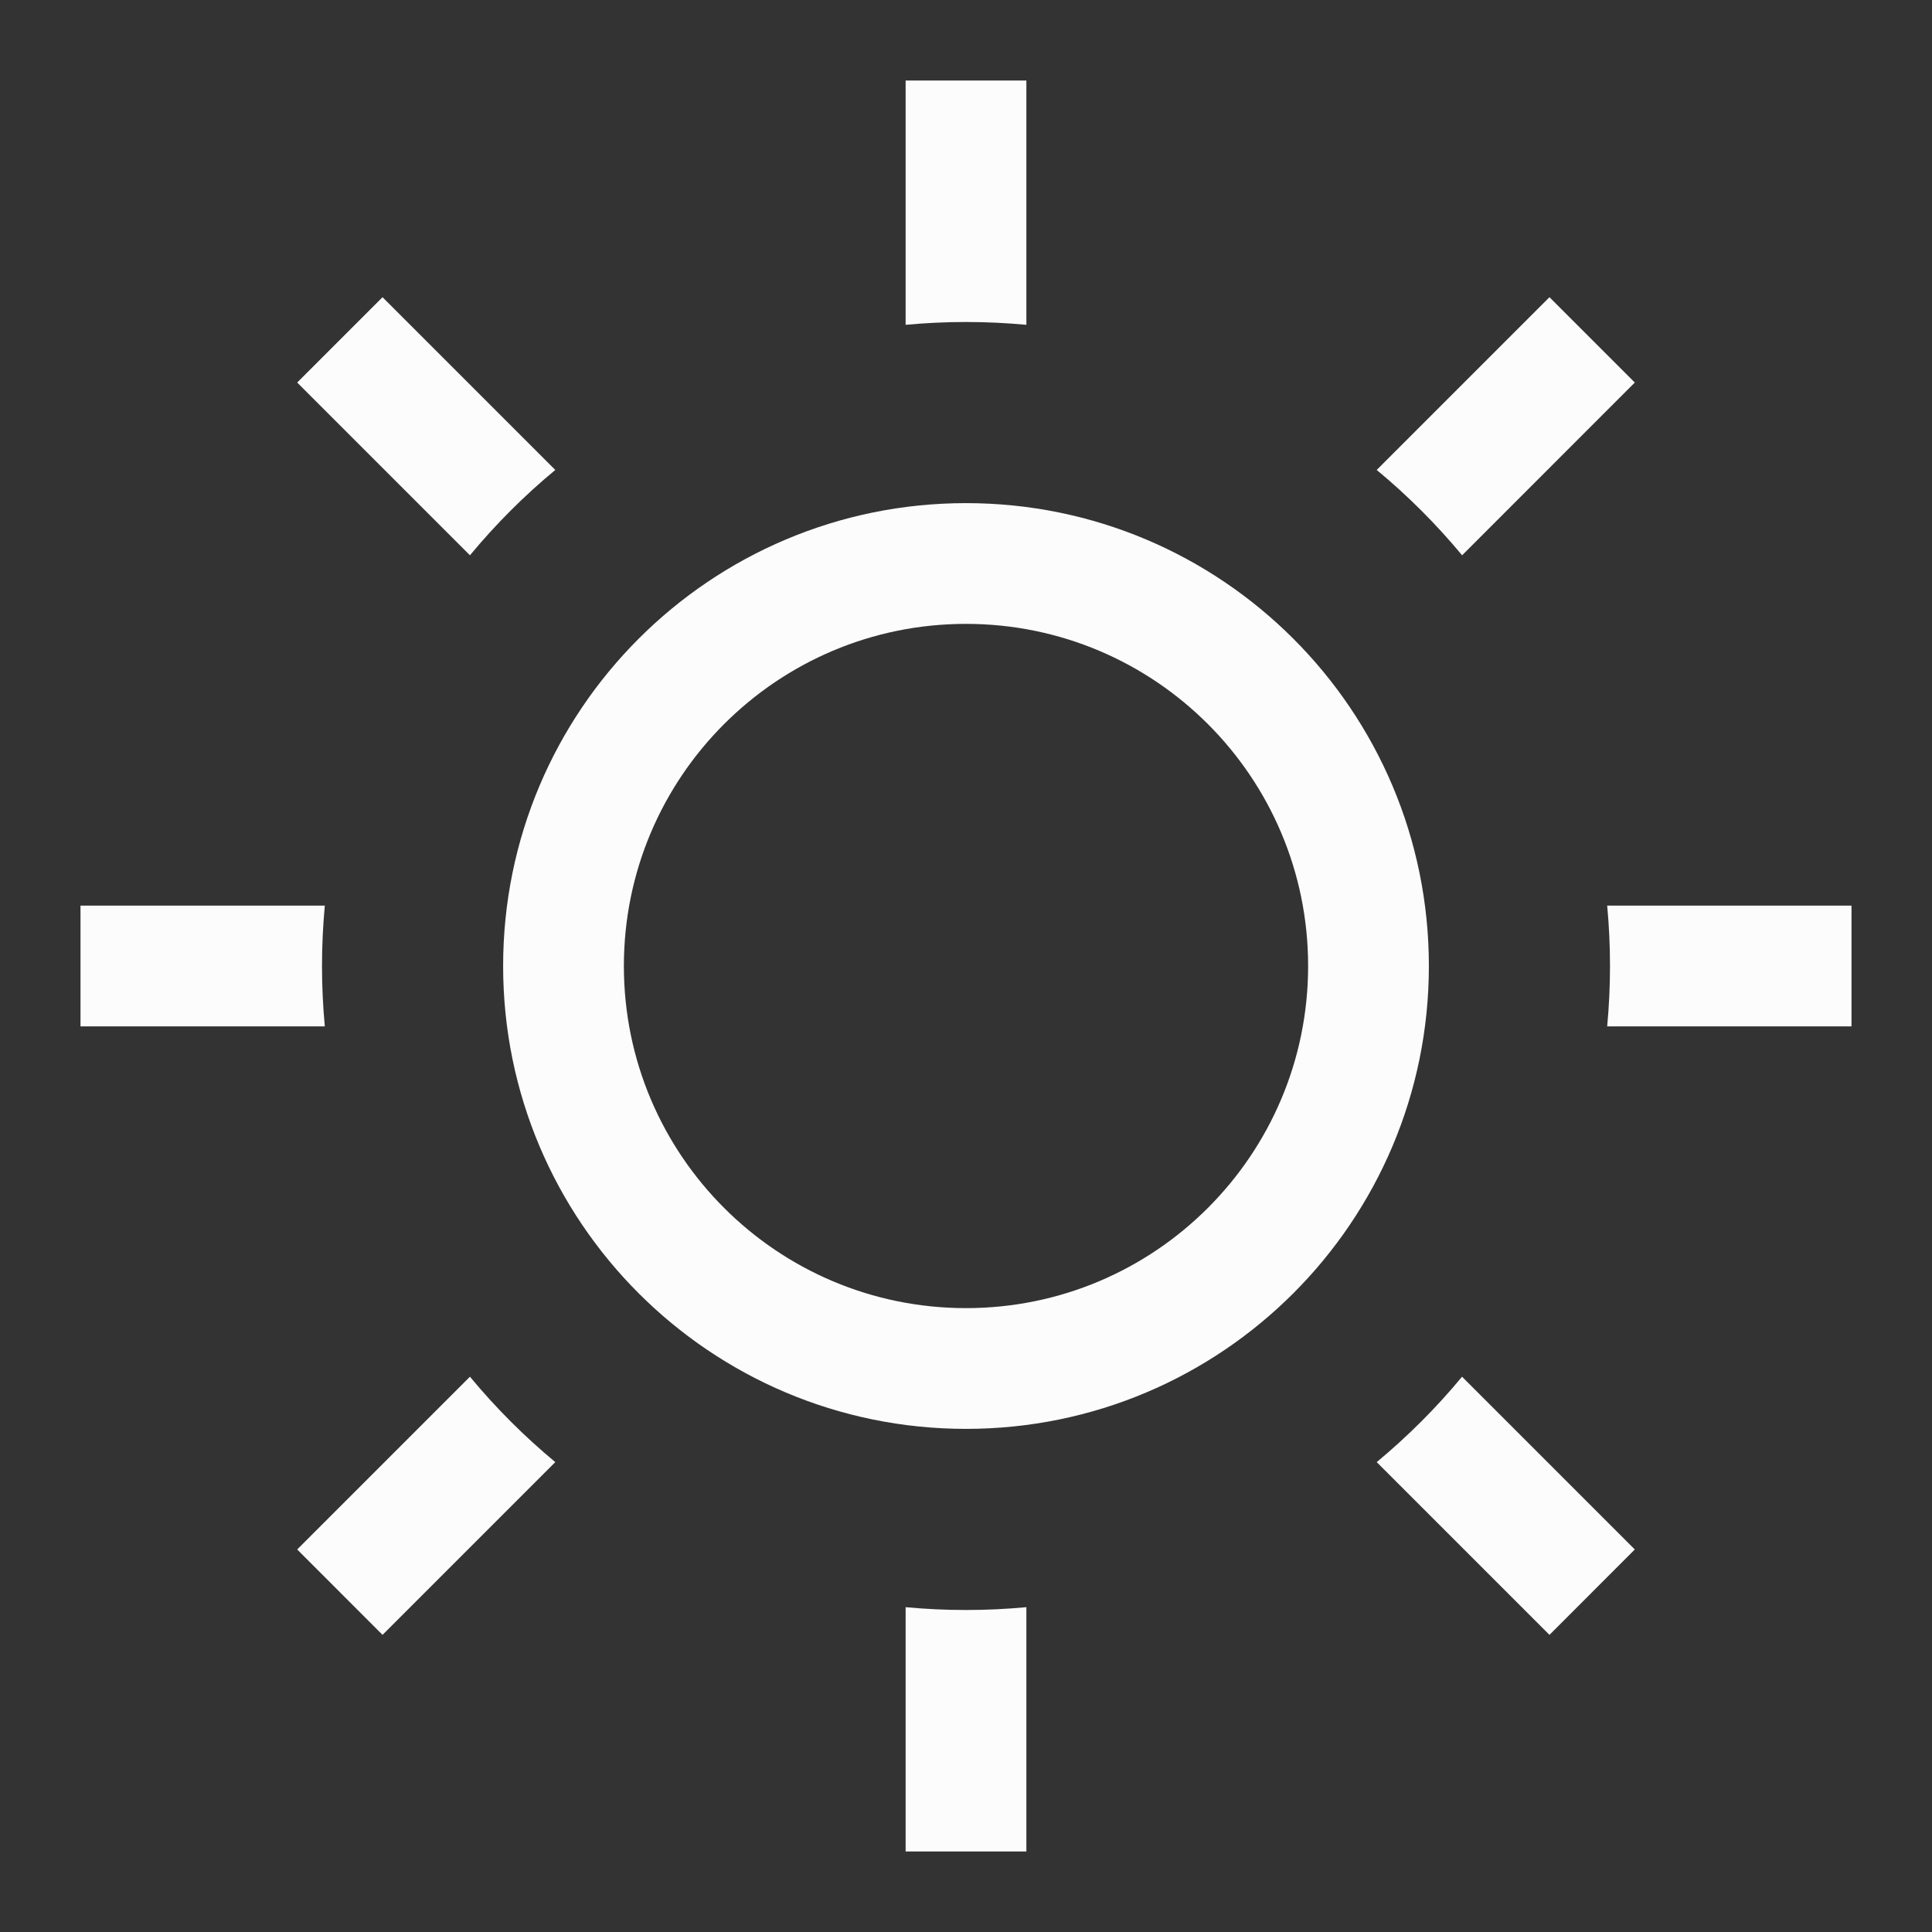 <svg width="24" height="24" viewBox="0 0 24 24" fill="none" xmlns="http://www.w3.org/2000/svg">
<rect x="0" y="0" width="24" height="24" fill="#333333" stroke="none"/>
<path d="M5.838 17.102C6.157 17.488 6.513 17.843 6.898 18.163L4.752 20.309L3.692 19.248L5.838 17.102Z" fill="#FCFCFD"/>
<path d="M11.25 19.965V23H12.75V19.965C12.503 19.988 12.253 20 12 20C11.747 20 11.497 19.988 11.25 19.965Z" fill="#FCFCFD"/>
<path d="M19.248 20.309L17.102 18.163C17.487 17.843 17.843 17.488 18.162 17.102L20.308 19.248L19.248 20.309Z" fill="#FCFCFD"/>
<path d="M23 12.75H19.965C19.988 12.503 20 12.253 20 12C20 11.747 19.988 11.497 19.965 11.25H23V12.75Z" fill="#FCFCFD"/>
<path d="M20.308 4.752L18.163 6.898C17.843 6.513 17.488 6.157 17.102 5.838L19.248 3.692L20.308 4.752Z" fill="#FCFCFD"/>
<path d="M12.75 1V4.035C12.503 4.012 12.253 4 12 4C11.747 4 11.497 4.012 11.25 4.035V1H12.75Z" fill="#FCFCFD"/>
<path d="M4.752 3.692L6.898 5.838C6.512 6.157 6.157 6.513 5.838 6.898L3.692 4.752L4.752 3.692Z" fill="#FCFCFD"/>
<path d="M1 11.25H4.035C4.012 11.497 4 11.747 4 12C4 12.253 4.012 12.503 4.035 12.75H1V11.25Z" fill="#FCFCFD"/>
<path fill-rule="evenodd" clip-rule="evenodd" d="M12 6.25C8.824 6.25 6.25 8.824 6.25 12C6.25 15.176 8.824 17.75 12 17.75C15.176 17.75 17.75 15.176 17.75 12C17.75 8.824 15.176 6.25 12 6.25ZM7.75 12C7.75 9.653 9.653 7.75 12 7.75C14.347 7.75 16.25 9.653 16.25 12C16.25 14.347 14.347 16.25 12 16.25C9.653 16.25 7.75 14.347 7.75 12Z" fill="#FCFCFD"/>
</svg>
